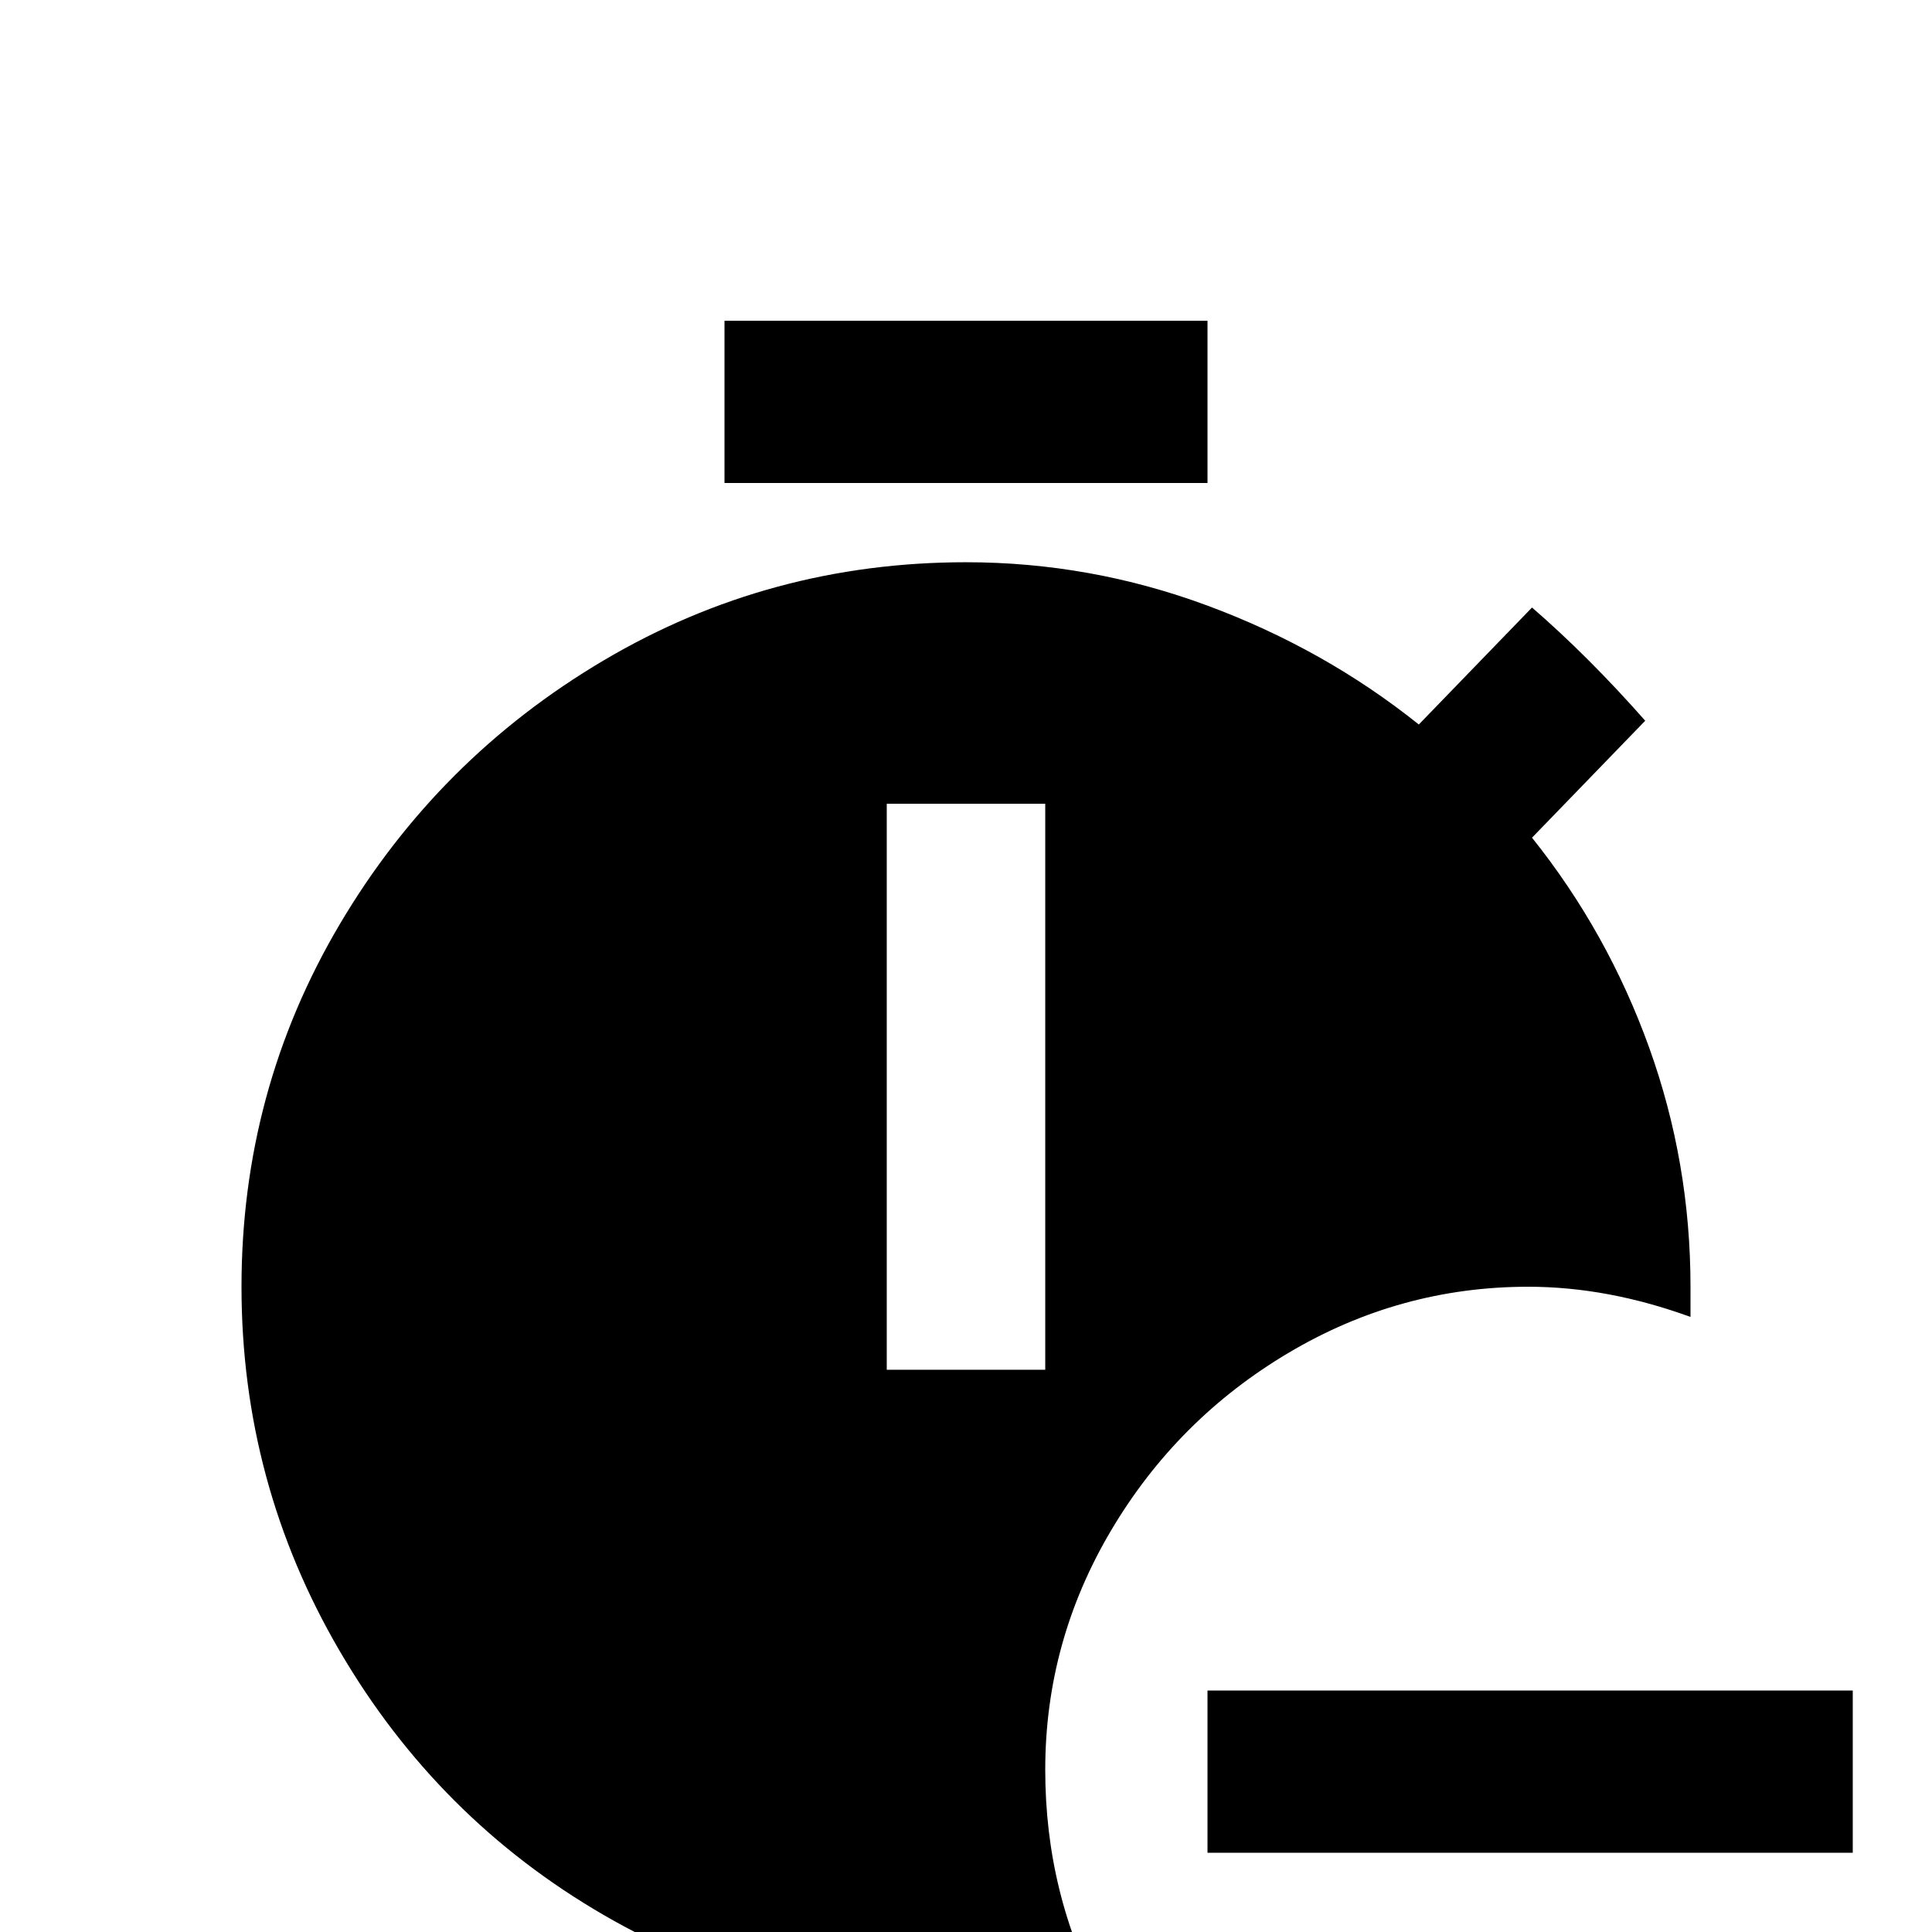 <svg xmlns="http://www.w3.org/2000/svg" viewBox="0 -512 512 512">
	<path fill="#000000" d="M405 -171Q426 -171 448 -163V-171Q448 -204 437 -234.5Q426 -265 406 -290L436 -321Q421 -338 406 -351L376 -320Q351 -340 320 -351.5Q289 -363 256 -363Q204 -363 160 -337Q116 -311 90 -267Q64 -223 64 -171Q64 -119 90 -74.5Q116 -30 160 -4.5Q204 21 256 21Q274 21 292 18Q277 -10 277 -43Q277 -77 294.5 -106.5Q312 -136 341.5 -153.5Q371 -171 405 -171ZM277 -149H235V-299H277ZM320 -384H192V-427H320ZM491 -64V-21H320V-64Z"/>
</svg>
